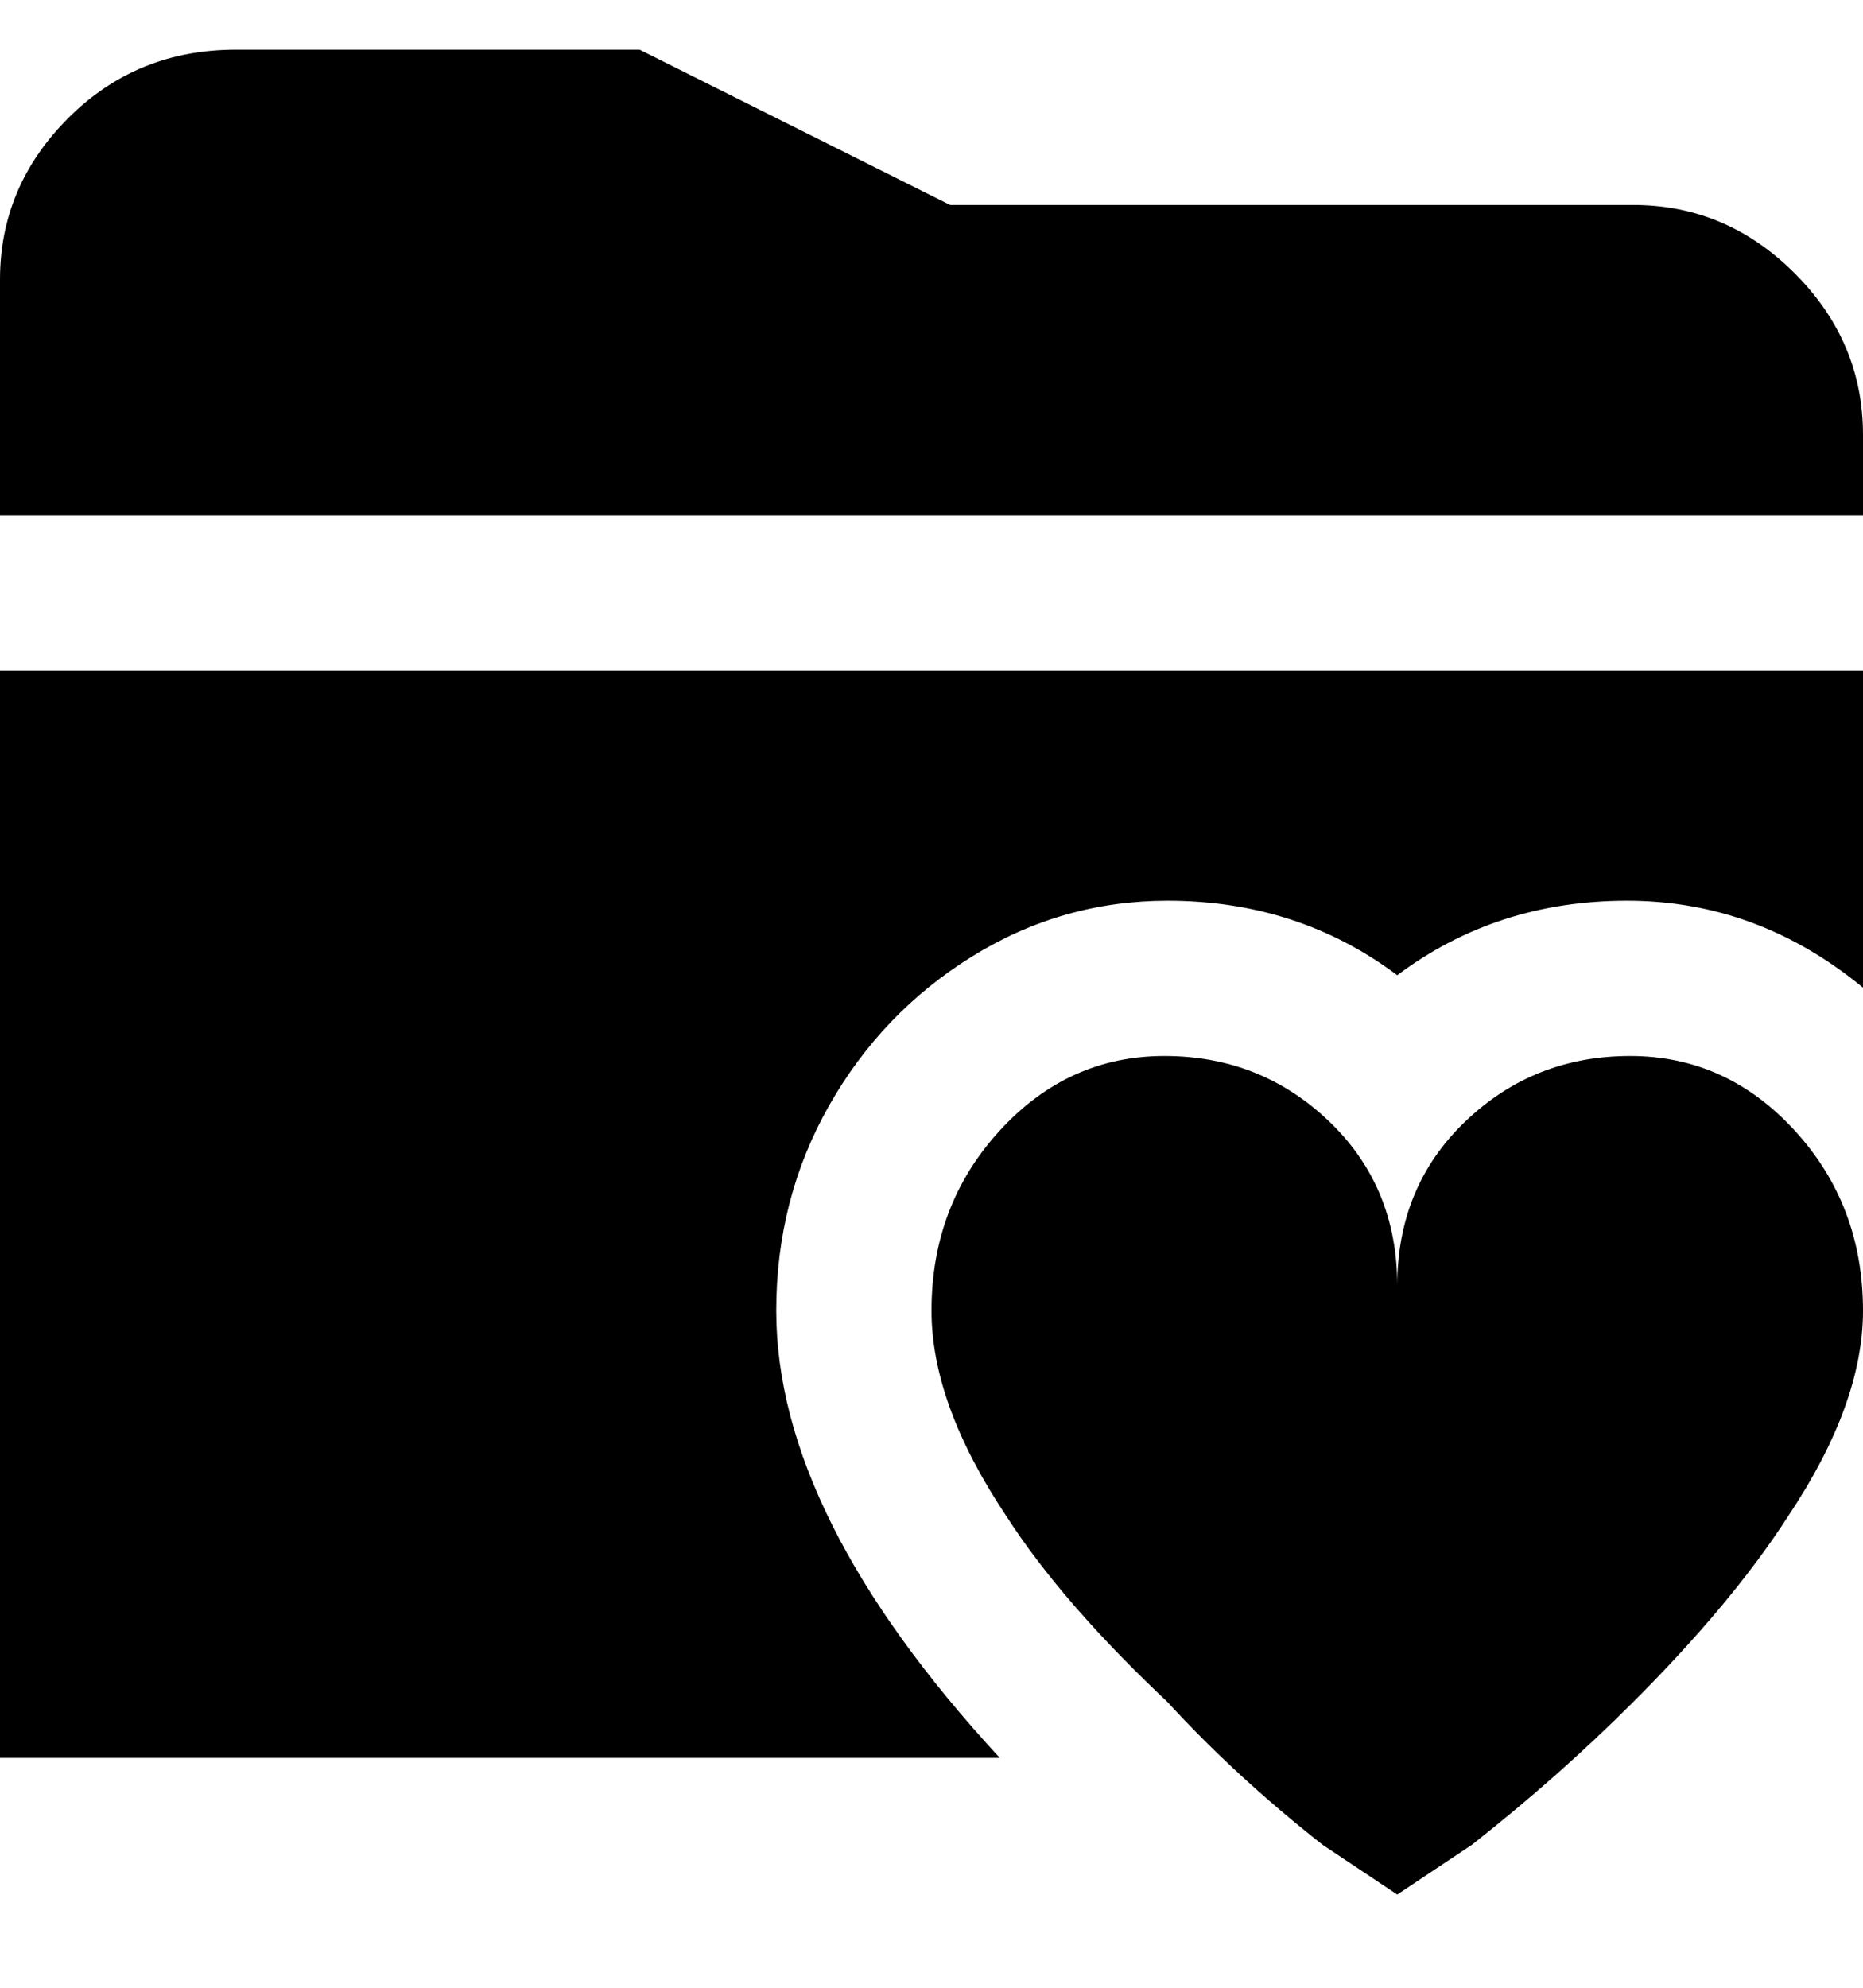 <svg viewBox="0 0 300 320" xmlns="http://www.w3.org/2000/svg"><path d="M300 211q0 15-12 33-9 14-25 30-12 12-26 23l-12 8-12-8q-14-11-25-23-17-16-26-30-12-18-12-33 0-17 11-29t26.5-12q15.5 0 26.5 10.5t11 26.5q0-16 11-26.5t26.5-10.5q15.5 0 26.5 12t11 29zm0-128V70q0-15-11-26t-26-11H153L103 8H38Q22 8 11 19T0 45v38h300zM125 211q0-18 8.5-33t23-24q14.5-9 31.5-9 21 0 37 12 16-12 37-12t38 14v-51H0v175h161q-36-39-36-72z"/></svg>